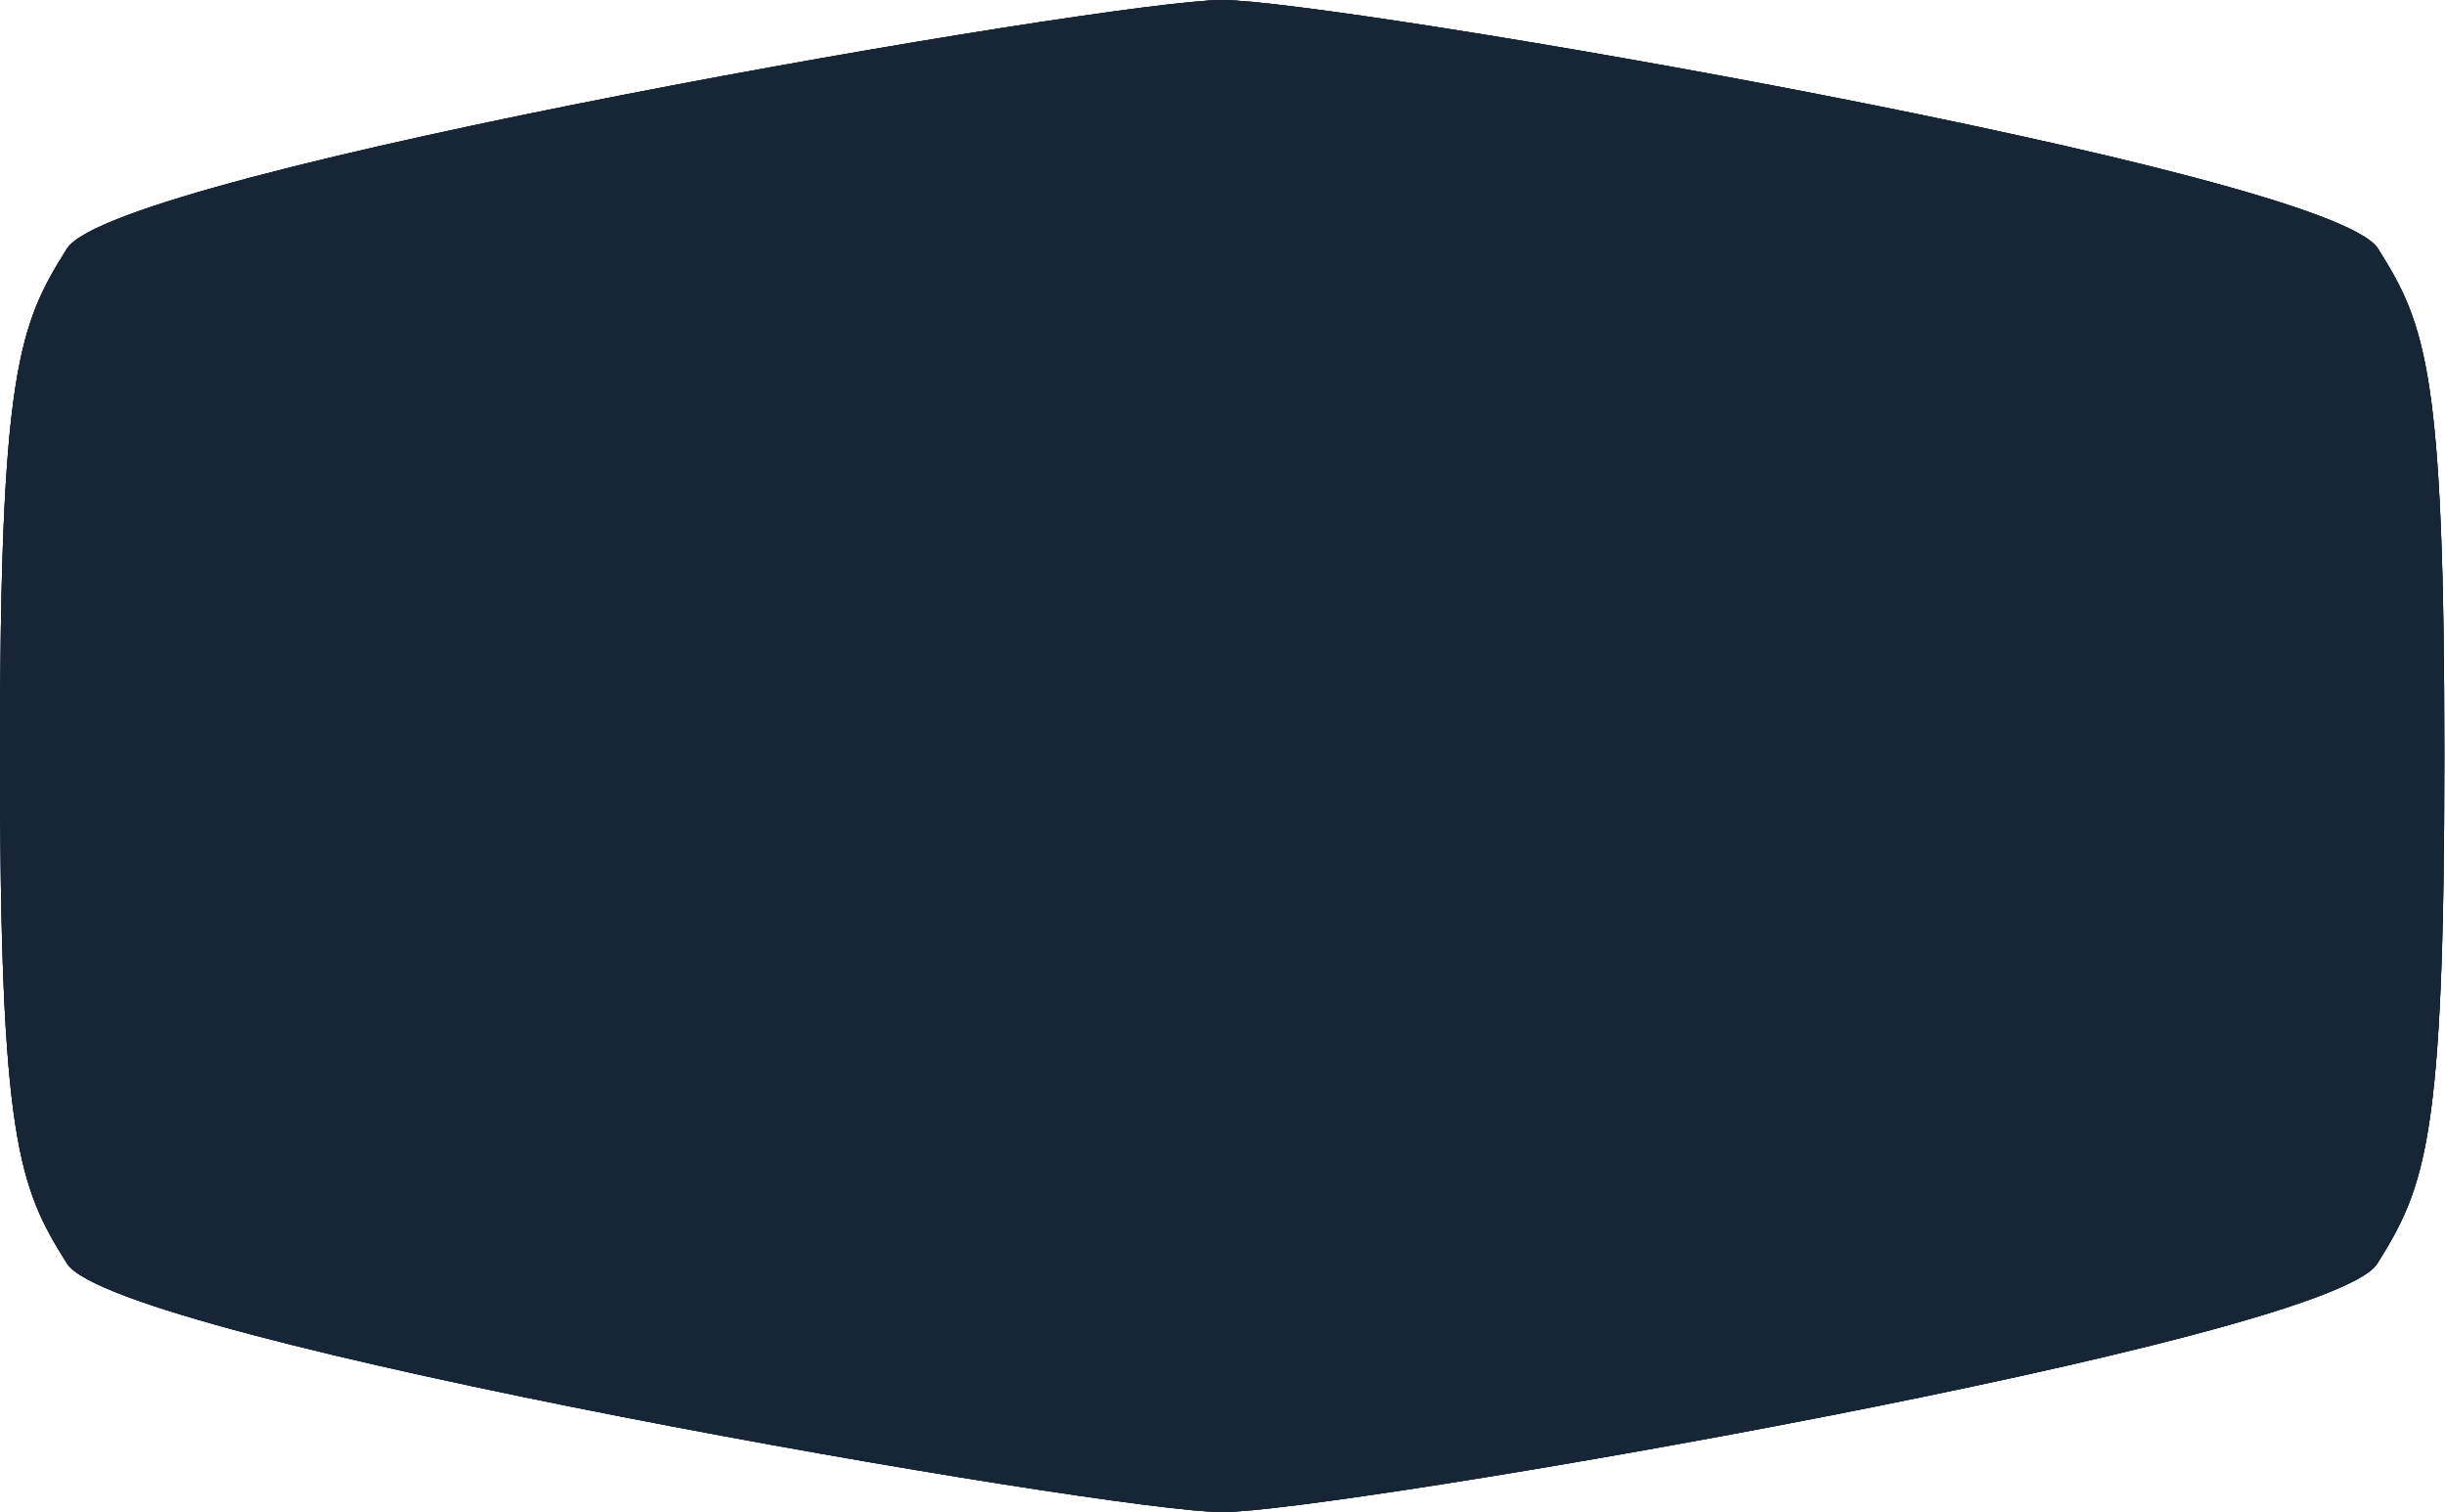 <?xml version="1.0" encoding="utf-8"?>
<!-- Generator: Adobe Illustrator 18.0.0, SVG Export Plug-In . SVG Version: 6.00 Build 0)  -->
<!DOCTYPE svg PUBLIC "-//W3C//DTD SVG 1.1//EN" "http://www.w3.org/Graphics/SVG/1.1/DTD/svg11.dtd">
<svg version="1.1" id="Layer_1" xmlns="http://www.w3.org/2000/svg" xmlns:xlink="http://www.w3.org/1999/xlink" x="0px" y="0px"
	 viewBox="0 0 371.9 230" enable-background="new 0 0 371.9 230" xml:space="preserve">
<g>
	<path fill="#162636" d="M361.7,37.8C354.2,26,202.8,0,185.9,0C169.1,0,17.7,26,10.2,37.8C2.8,49.5,0,56.8,0,115s2.8,65.5,10.2,77.2
		S169.1,230,185.9,230c16.8,0,168.3-26,175.7-37.8s10.2-19.1,10.2-77.2S369.1,49.5,361.7,37.8z"/>
	<path fill="#162636" d="M361.7,37.8C354.2,26,202.8,0,185.9,0C169.1,0,17.7,26,10.2,37.8C2.8,49.5,0,56.8,0,115s2.8,65.5,10.2,77.2
		S169.1,230,185.9,230c16.8,0,168.3-26,175.7-37.8s10.2-19.1,10.2-77.2S369.1,49.5,361.7,37.8z"/>
	<path fill="#162636" d="M361.7,37.8C354.2,26,202.8,0,185.9,0C169.1,0,17.7,26,10.2,37.8C2.8,49.5,0,56.8,0,115s2.8,65.5,10.2,77.2
		S169.1,230,185.9,230c16.8,0,168.3-26,175.7-37.8s10.2-19.1,10.2-77.2S369.1,49.5,361.7,37.8z"/>
</g>
</svg>
